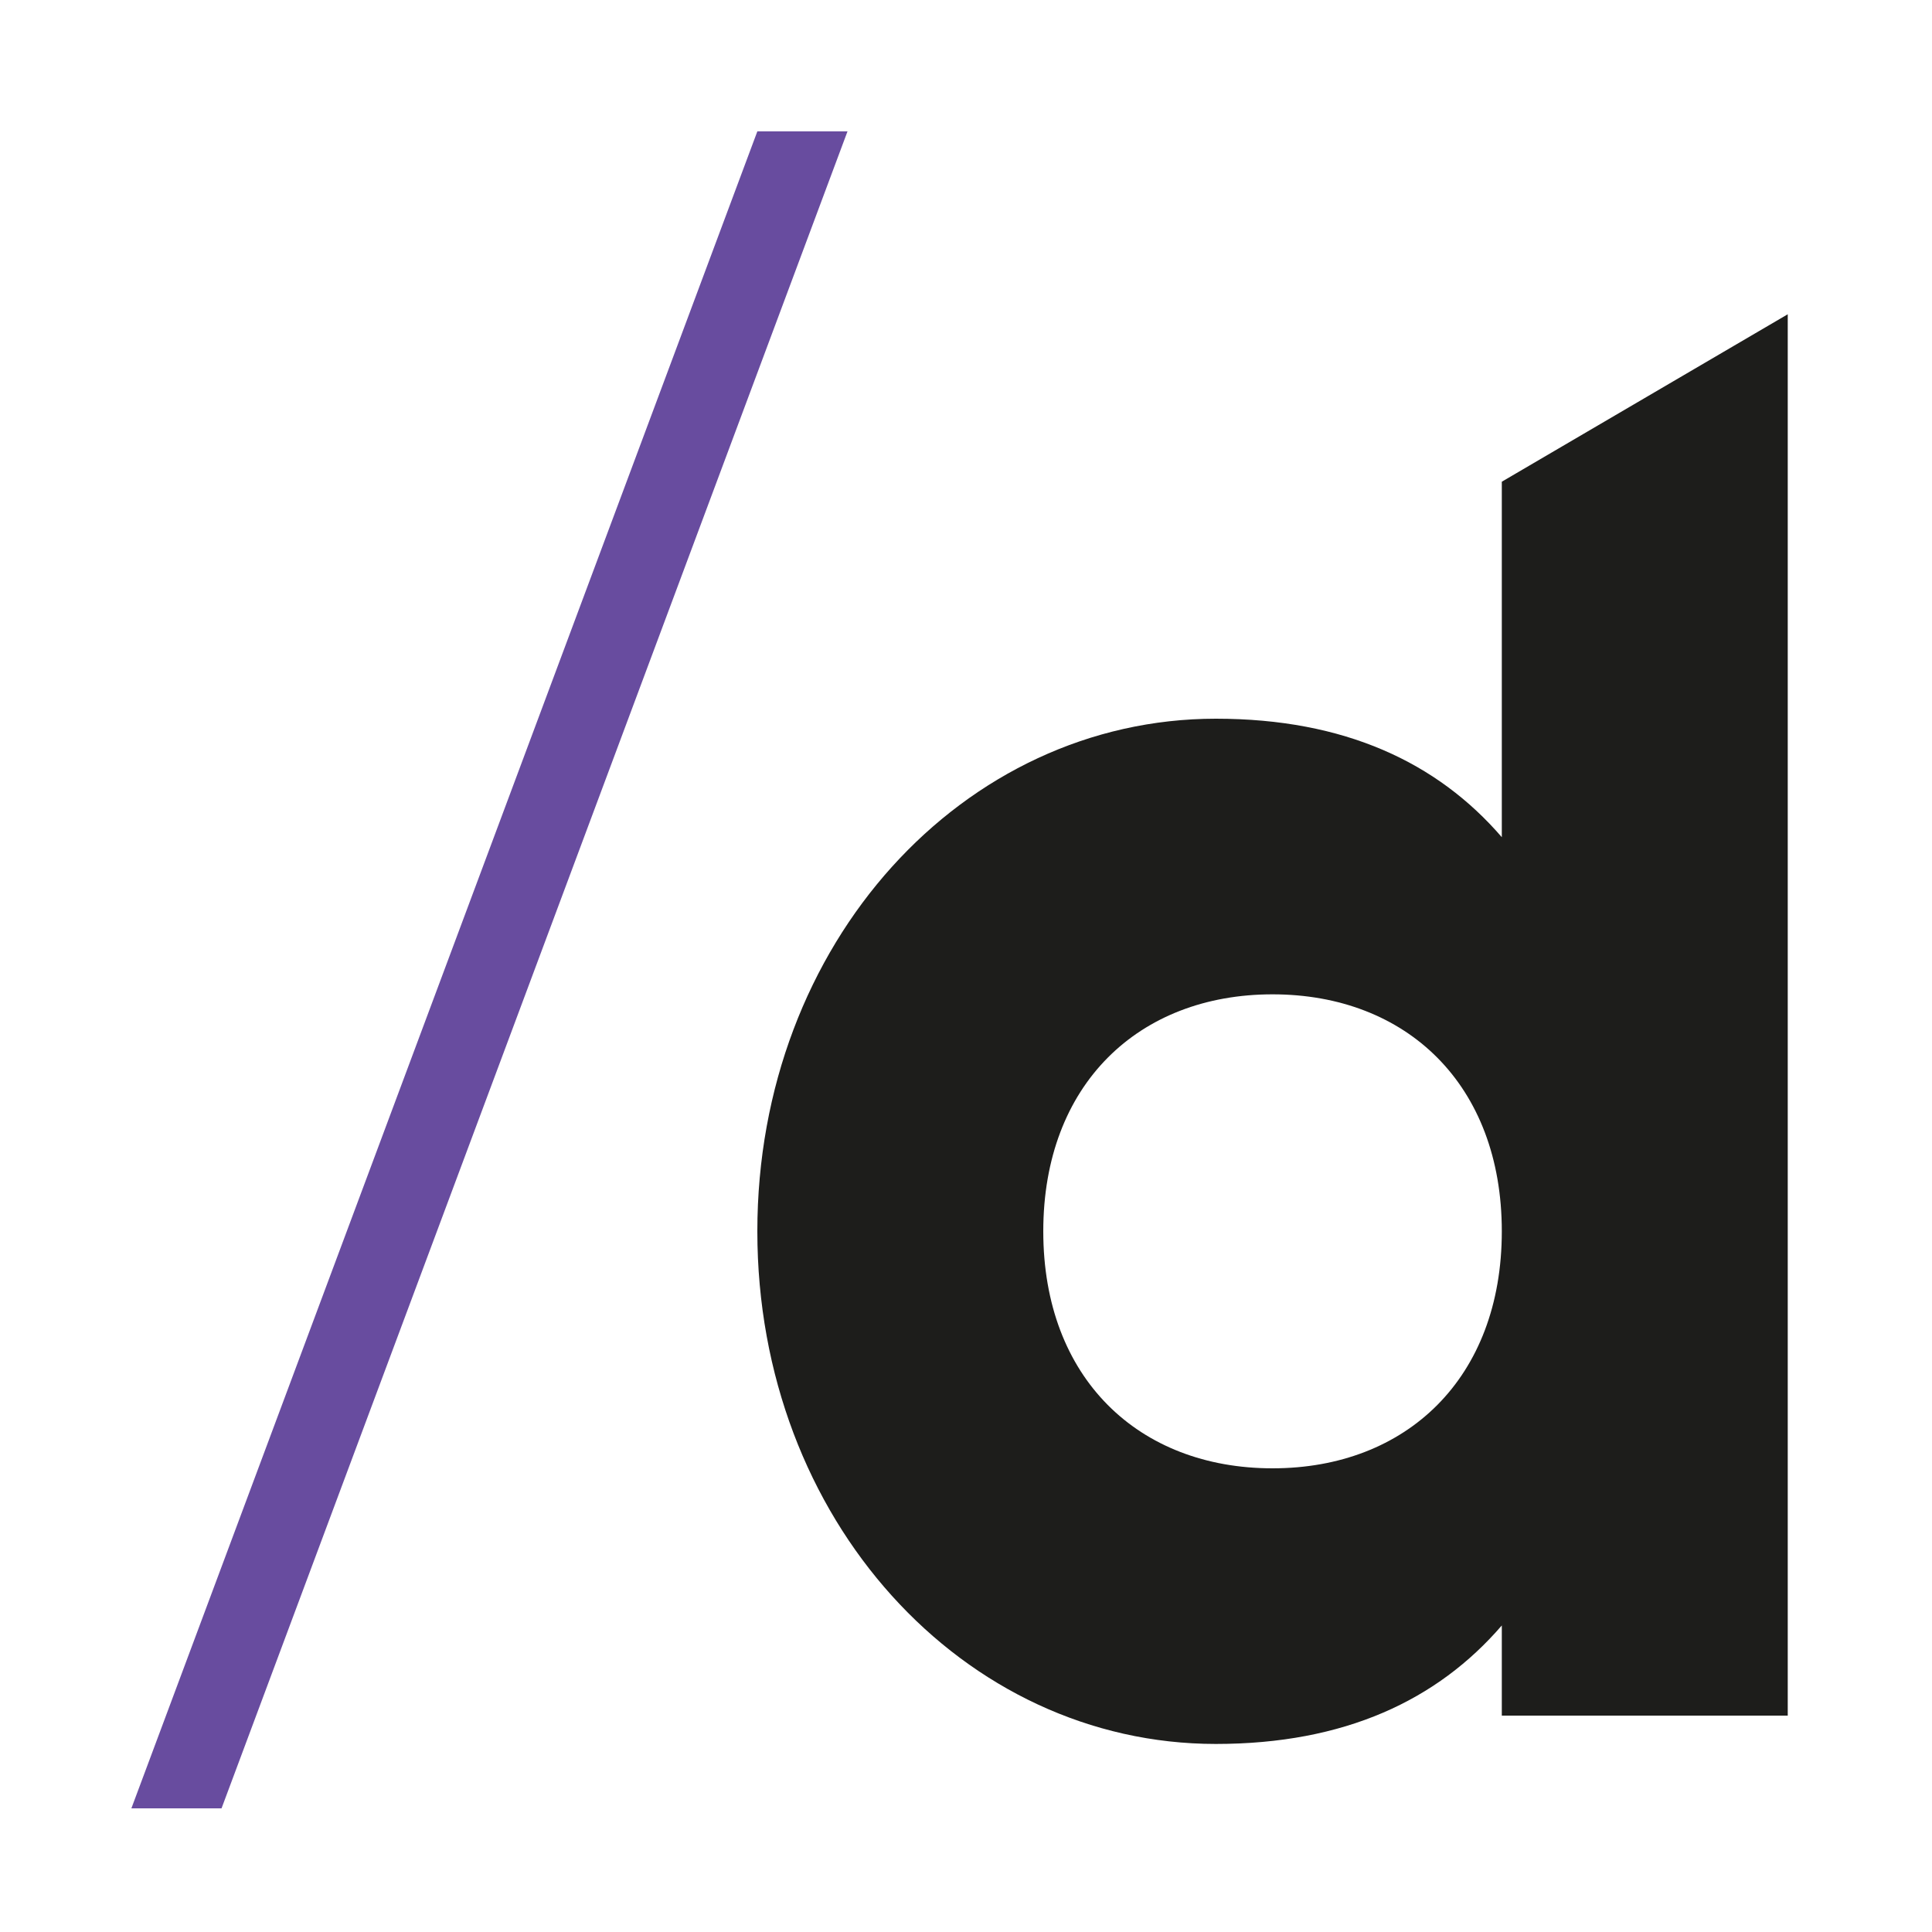 <?xml version="1.0" encoding="utf-8"?>
<!-- Generator: Adobe Illustrator 22.1.0, SVG Export Plug-In . SVG Version: 6.00 Build 0)  -->
<svg version="1.1" id="Layer_1" xmlns="http://www.w3.org/2000/svg" xmlns:xlink="http://www.w3.org/1999/xlink" x="0px" y="0px"
	 viewBox="0 0 75 75" style="enable-background:new 0 0 75 75;" xml:space="preserve">
<style type="text/css">
	.st0{fill:#684C9F;}
	.st1{fill:#1D1D1B;}
</style>
<g id="XMLID_14_">
	<polygon id="XMLID_73_" class="st0" points="5.1,70.2 29.4,5.1 32.9,5.1 8.6,70.2 	"/>
	<path id="XMLID_15_" class="st1" d="M69.4,12.2v54.4H58.3v-3.5c-2.5,2.9-6.1,4.6-11.1,4.6c-9.8,0-17.8-8.7-17.8-19.9
		c0-11.2,8-19.9,17.8-19.9c5,0,8.6,1.7,11.1,4.6l0-13.8L69.4,12.2z M58.3,47.8c0-5.7-3.7-9.2-8.9-9.2s-8.9,3.5-8.9,9.2
		c0,5.7,3.7,9.2,8.9,9.2S58.3,53.5,58.3,47.8z"/>
</g>
</svg>
